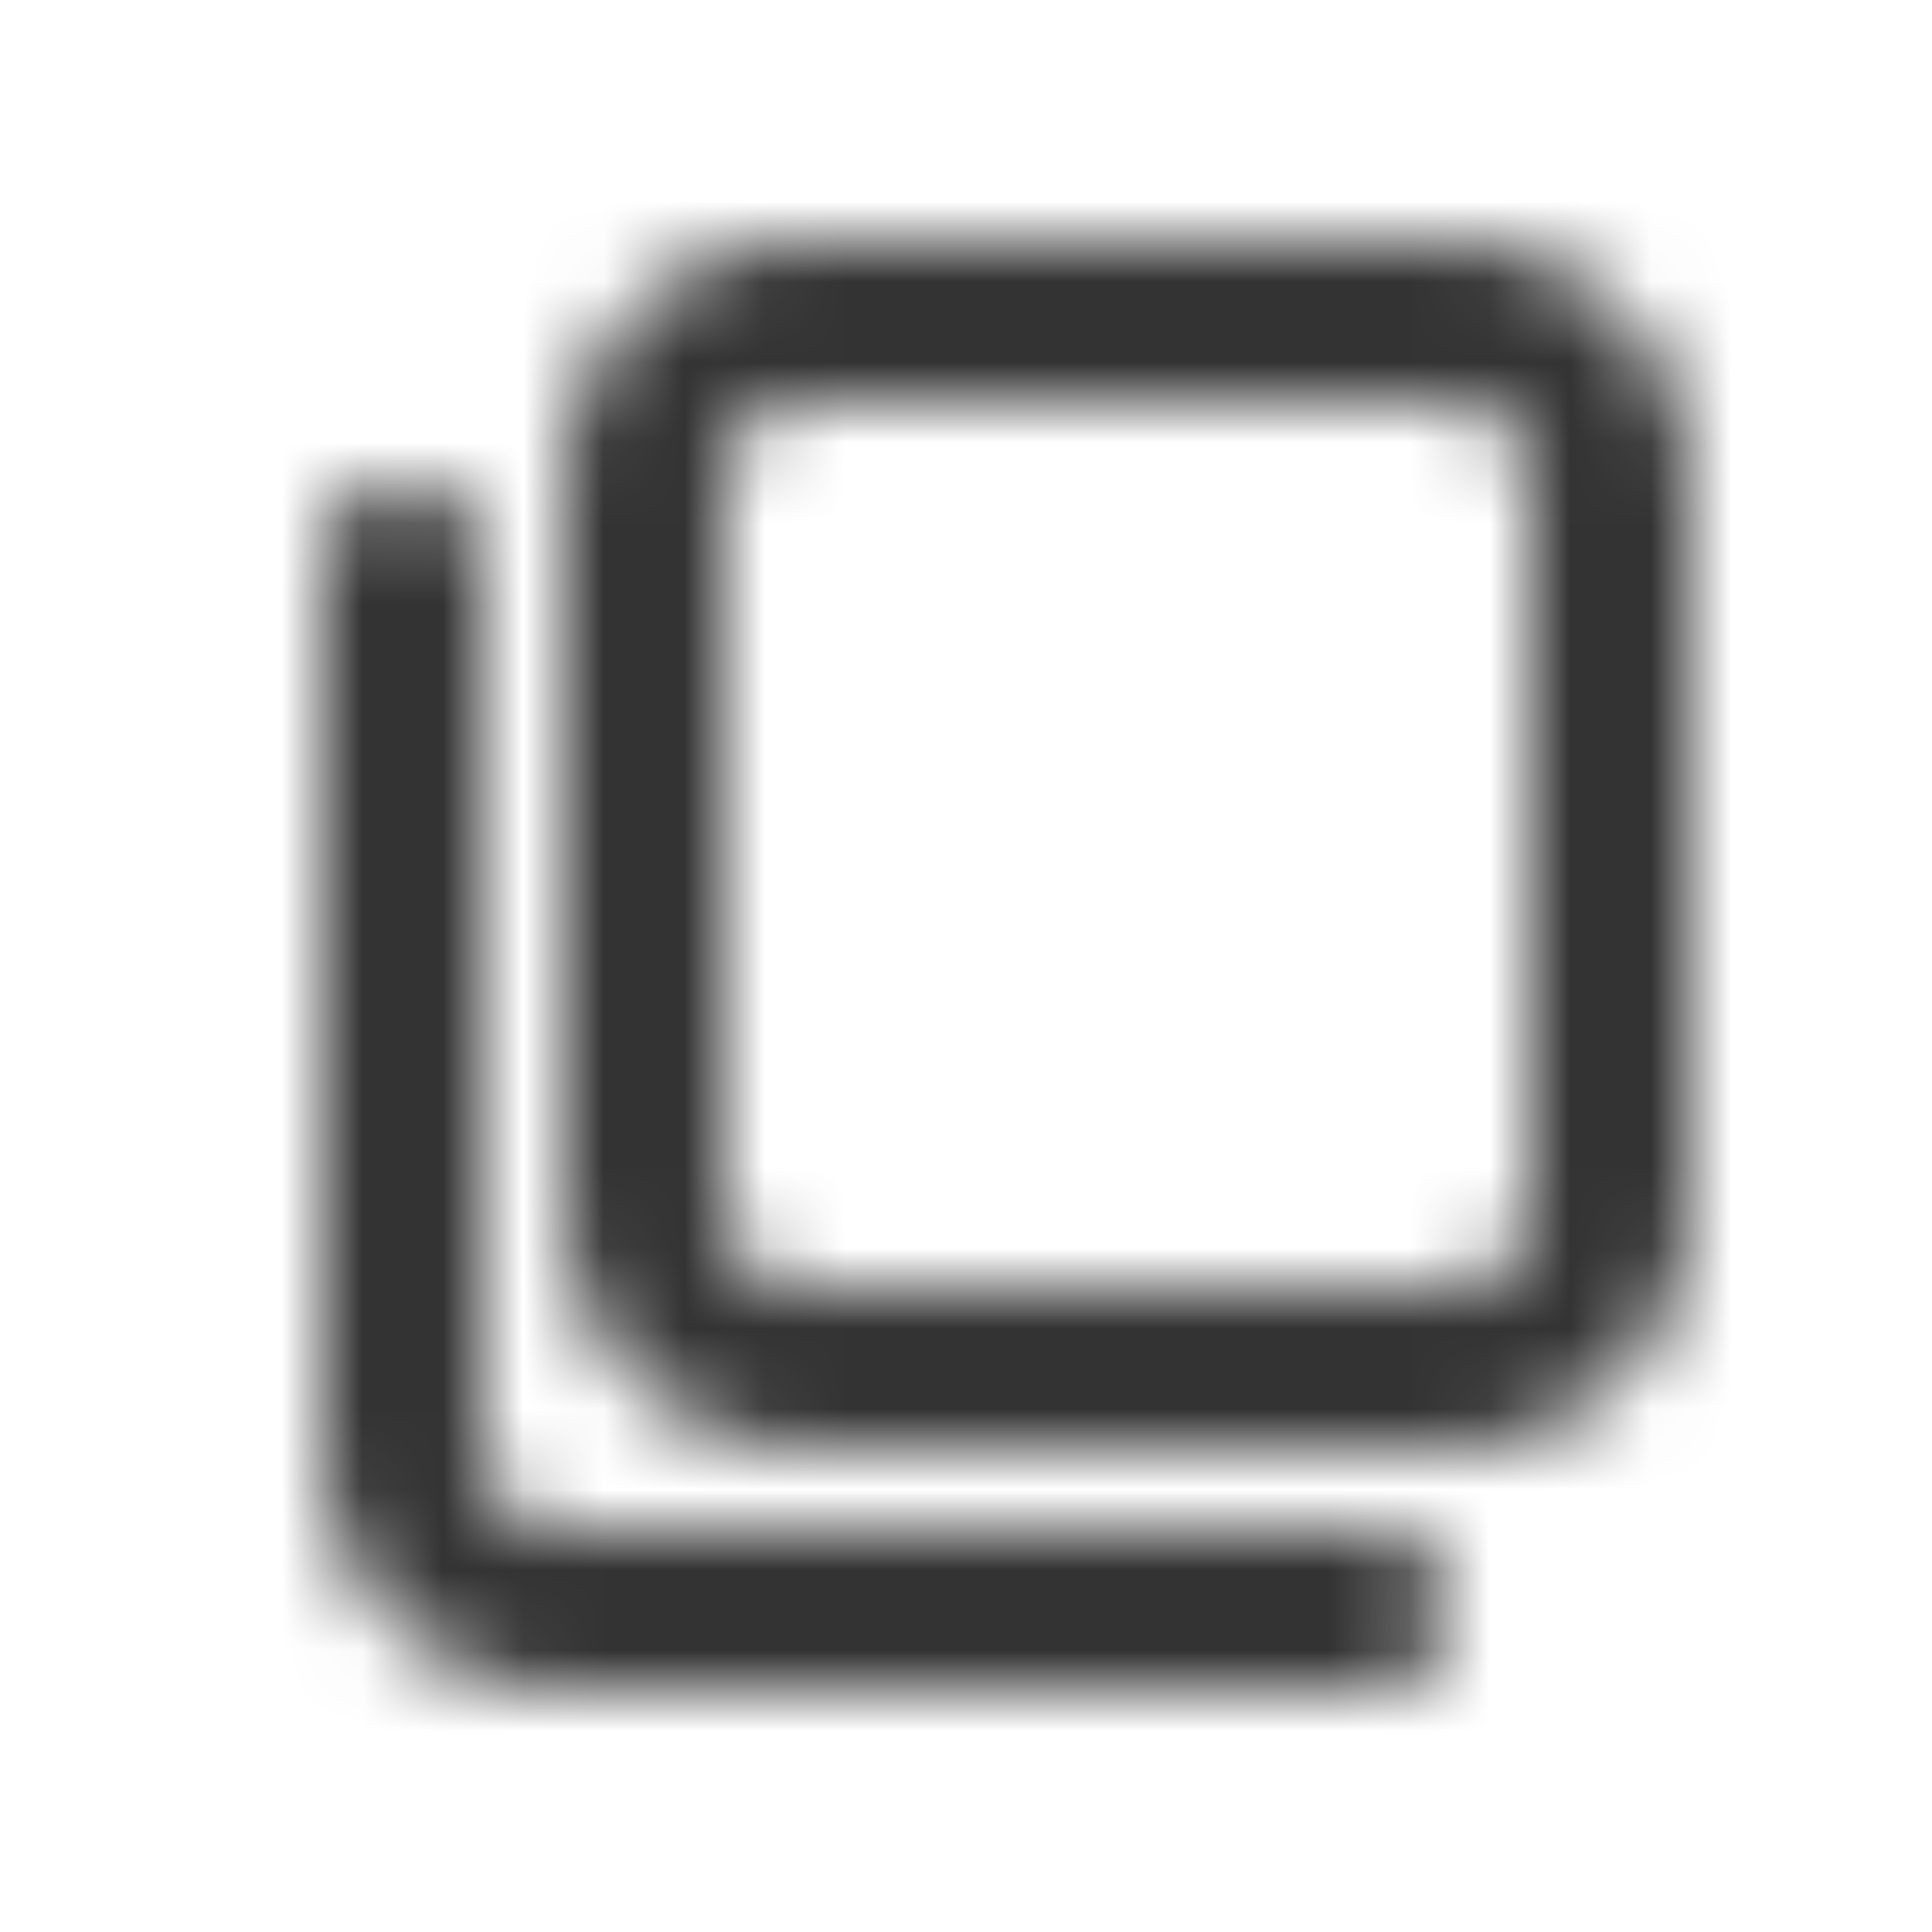 <svg xmlns="http://www.w3.org/2000/svg" width="24" height="24" fill="none"><mask id="a" width="17" height="18" x="4" y="3" maskUnits="userSpaceOnUse" style="mask-type:alpha"><g fill="#333"><path fill-rule="evenodd" d="M10 3a3 3 0 0 0-3 3v9a3 3 0 0 0 3 3h8a3 3 0 0 0 3-3V6a3 3 0 0 0-3-3zM9 6a1 1 0 0 1 1-1h8a1 1 0 0 1 1 1v9a1 1 0 0 1-1 1h-8a1 1 0 0 1-1-1z" clip-rule="evenodd"/><path d="M6 7a1 1 0 0 0-2 0v11a3 3 0 0 0 3 3h10a1 1 0 1 0 0-2H7a1 1 0 0 1-1-1z"/></g></mask><g mask="url(#a)"><path fill="#333" d="M0 0h24v24H0z"/></g></svg>